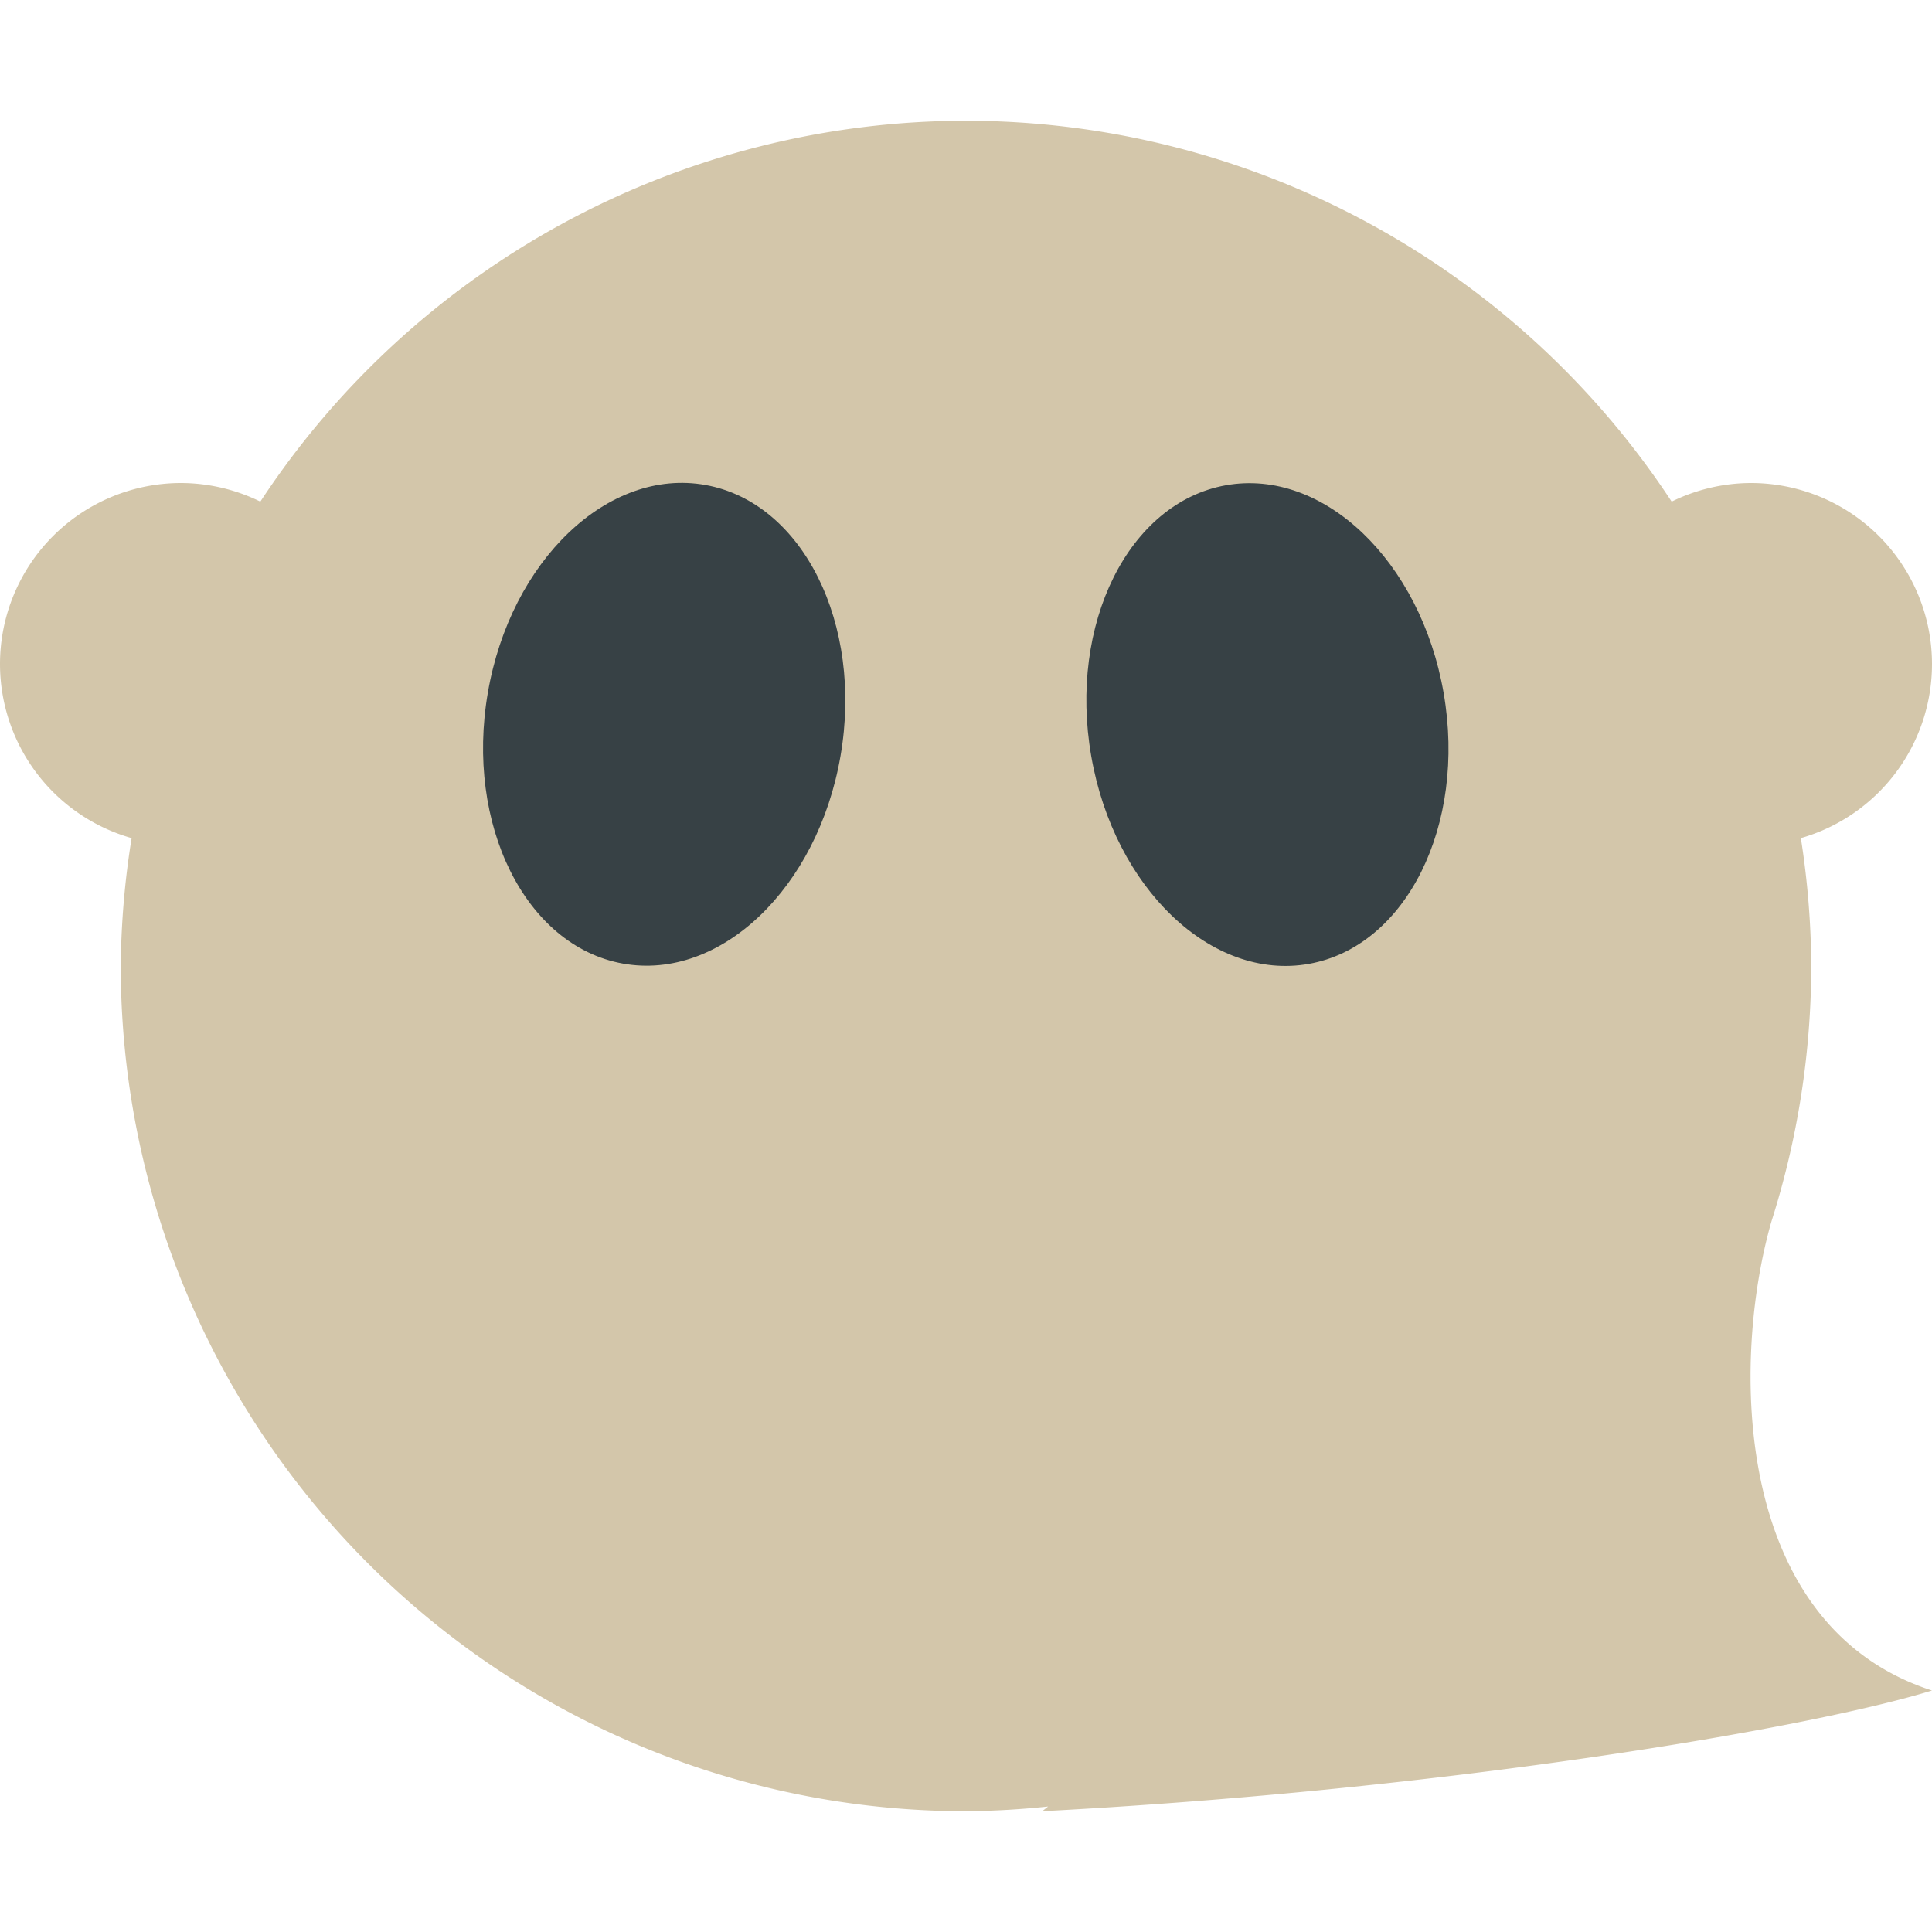 <svg xmlns="http://www.w3.org/2000/svg" width="16" height="16" version="1.1">
 <path style="fill:#d3c6aa;fill-rule:evenodd" d="M 8 1 A 7 7 0 0 0 2.156 4.154 A 1.5 1.5 0 0 0 1.5 4 A 1.5 1.5 0 0 0 0 5.5 A 1.5 1.5 0 0 0 1.09 6.941 A 7 7 0 0 0 1 8 A 7 7 0 0 0 8 15 A 7 7 0 0 0 8.68 14.961 L 8.631 15 C 12.001 14.822 14.99 14.312 16 14 C 14.338 13.463 14.34 11.264 14.67 10.117 A 7 7 0 0 0 15 8 A 7 7 0 0 0 14.914 6.941 A 1.5 1.5 0 0 0 16 5.5 A 1.5 1.5 0 0 0 14.5 4 A 1.5 1.5 0 0 0 13.844 4.154 A 7 7 0 0 0 8 1 z"/>
 <ellipse style="fill:#374145" cx="6.442" cy="4.932" rx="1.484" ry="2.012" transform="matrix(0.984,0.177,-0.17,0.985,0,0)"/>
 <ellipse style="fill:#374145" cx="9.319" cy="7.757" rx="1.483" ry="2.012" transform="matrix(0.984,-0.176,0.171,0.985,0,0)"/>
</svg>

